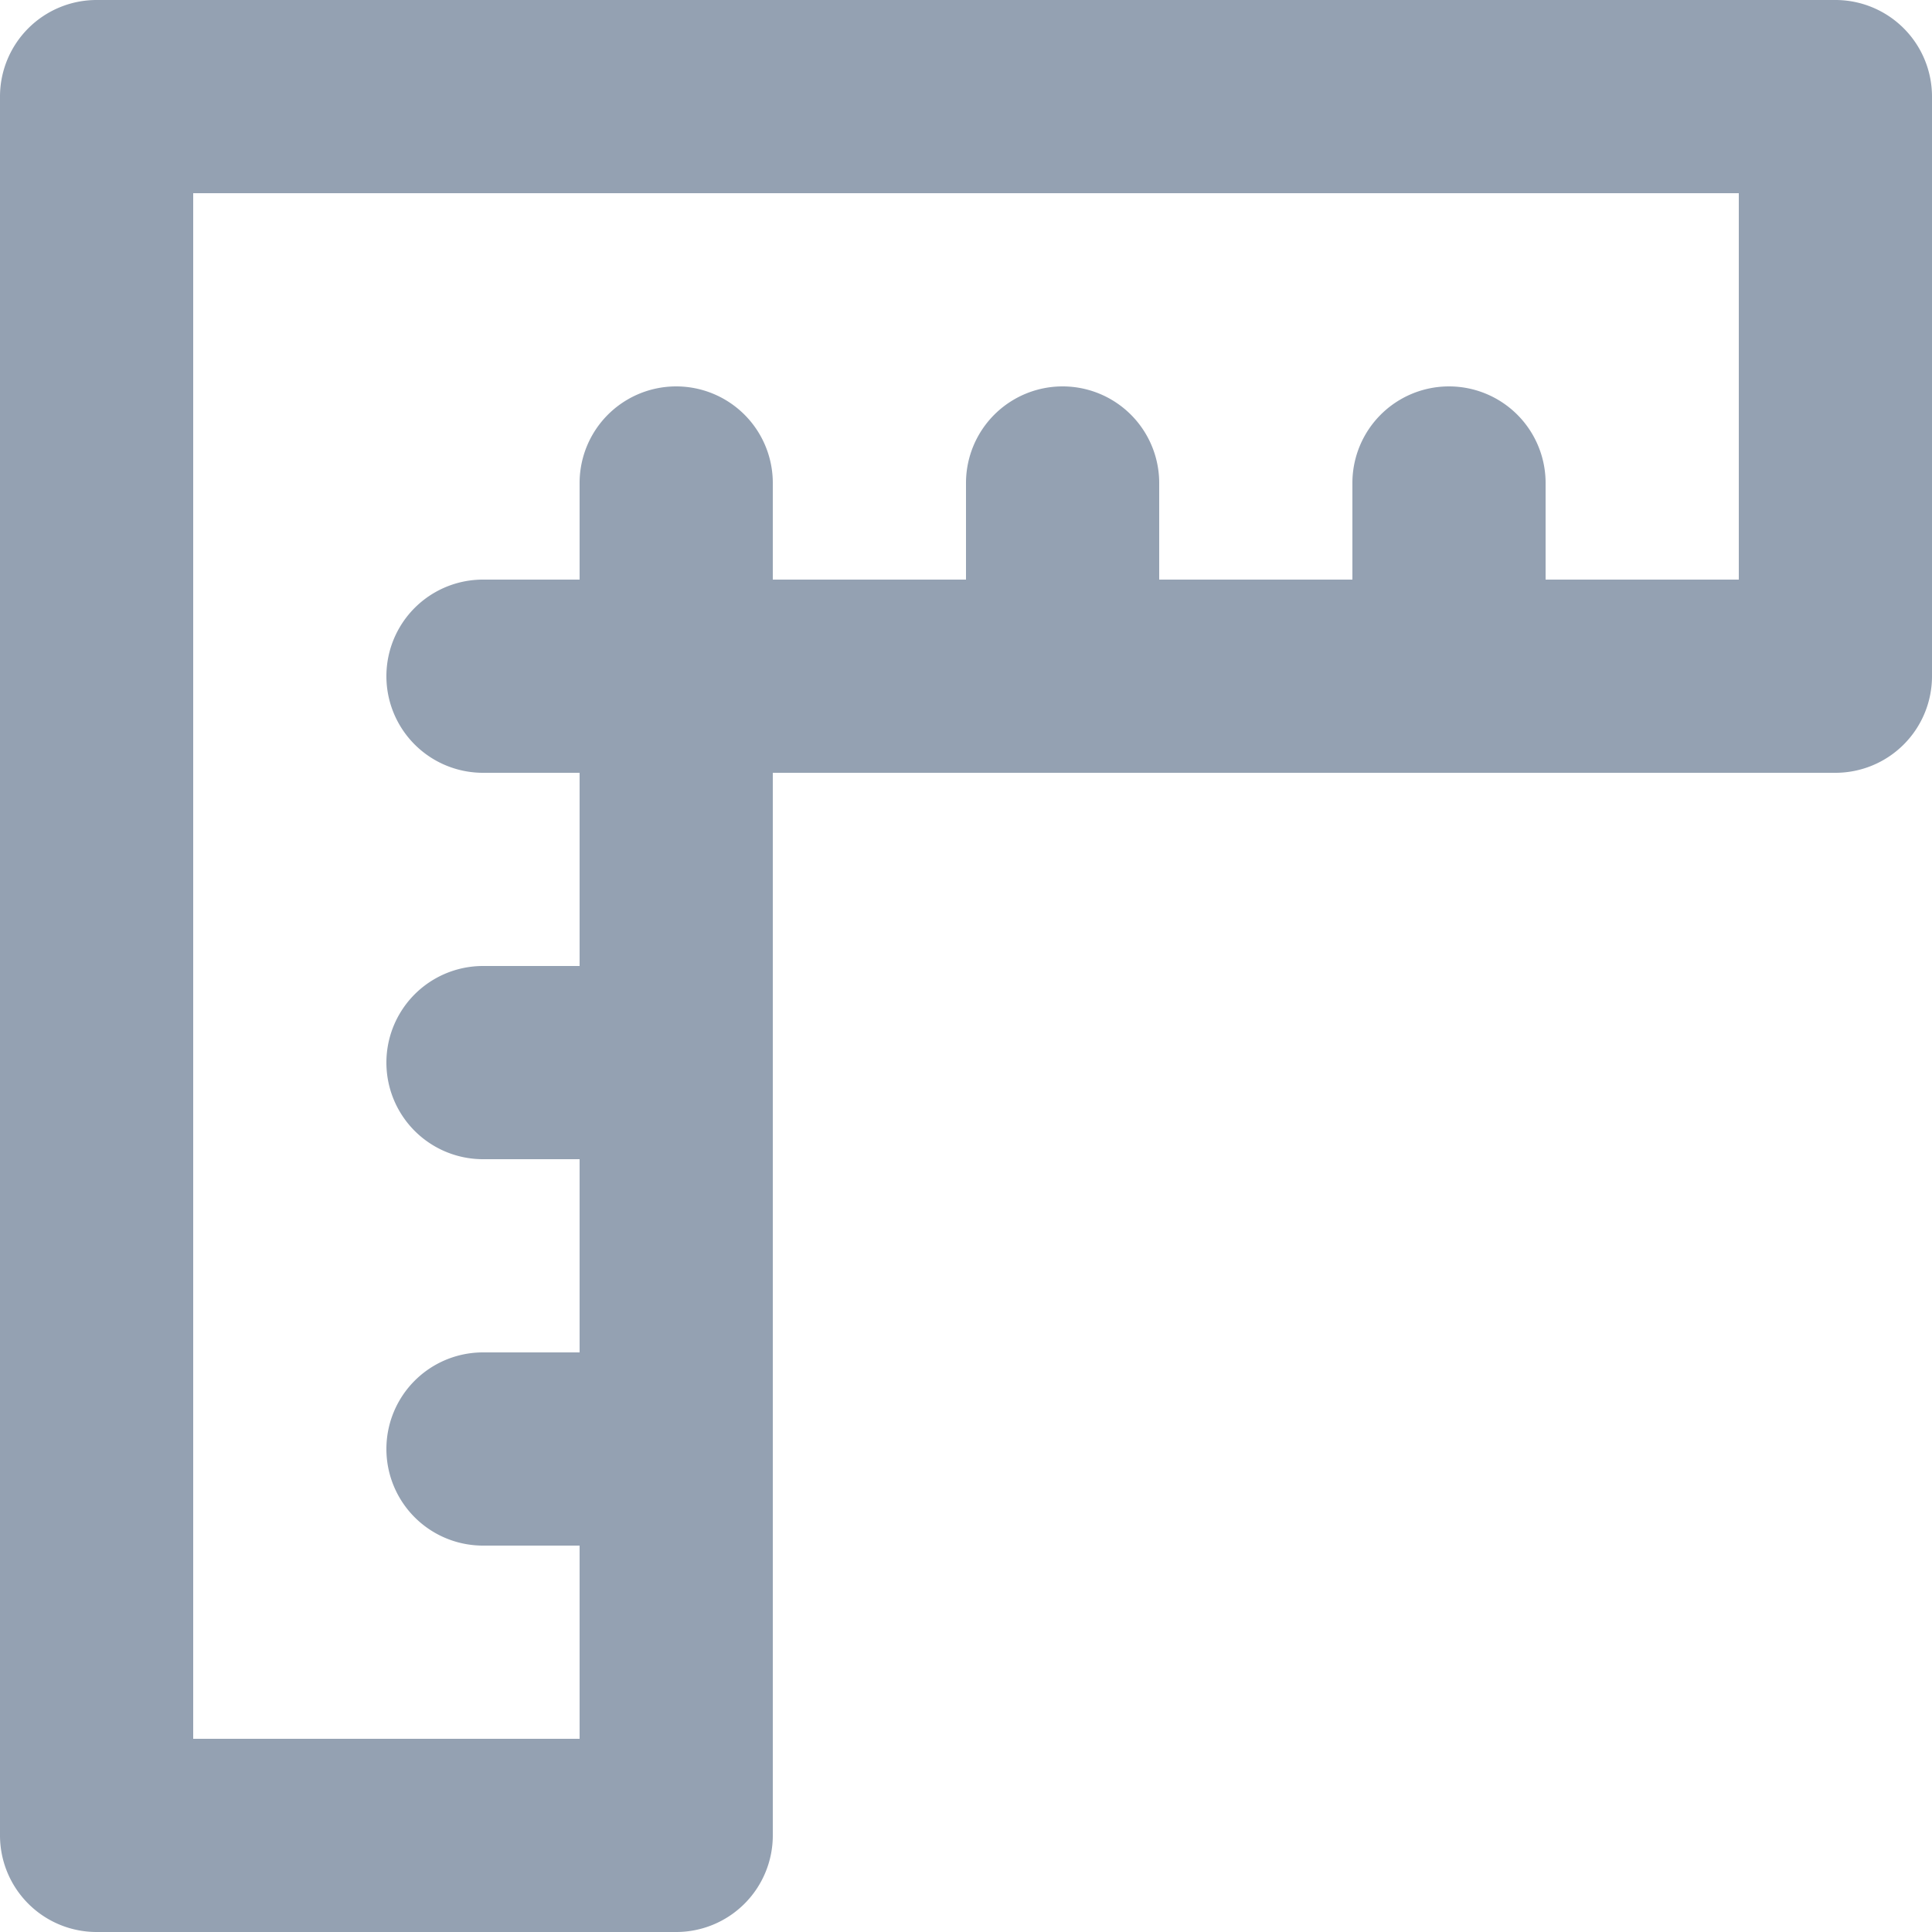 <svg xmlns="http://www.w3.org/2000/svg" width="28" height="28" viewBox="0 0 28 28">
  <path id="ruler-combined" d="M28.6,2H3.4A1.4,1.4,0,0,0,2,3.4V28.6A1.4,1.4,0,0,0,3.4,30h8.4a1.4,1.4,0,0,0,1.4-1.4V13.2H28.6A1.4,1.4,0,0,0,30,11.8V3.4A1.4,1.4,0,0,0,28.6,2Zm-1.4,8.4H24.4V9a1.4,1.4,0,1,0-2.8,0v1.4H18.8V9A1.4,1.4,0,1,0,16,9v1.4H13.2V9a1.4,1.4,0,1,0-2.8,0v1.4H9a1.4,1.4,0,1,0,0,2.8h1.4V16H9a1.4,1.4,0,1,0,0,2.8h1.4v2.8H9a1.4,1.4,0,1,0,0,2.8h1.4v2.8H4.8V4.8H27.2Z" transform="translate(-2 -2)" fill="#94a1b2"/>
</svg>

